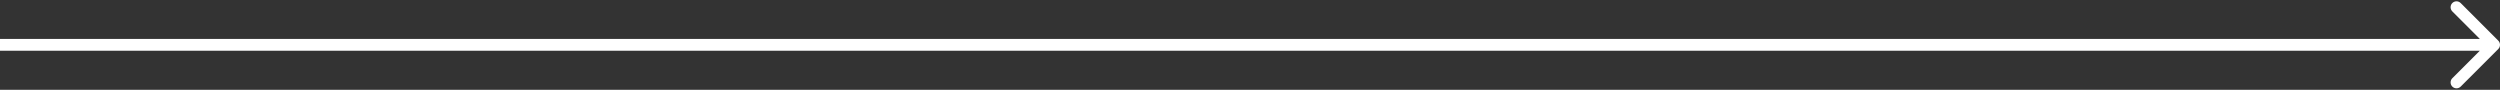 <svg xmlns="http://www.w3.org/2000/svg" width="1058" height="38" viewBox="0 0 1058 38" fill="none">
  <rect x="0" y="0" width="1058" height="38" fill="#333333" stroke="none"/>
  <path d="M1057.27 20.735C1058.24 19.759 1058.24 18.176 1057.27 17.2L1041.36 1.29C1040.38 0.313 1038.8 0.313 1037.82 1.29C1036.85 2.266 1036.85 3.849 1037.82 4.825L1051.96 18.967L1037.82 33.109C1036.85 34.086 1036.85 35.669 1037.82 36.645C1038.8 37.621 1040.38 37.621 1041.36 36.645L1057.27 20.735ZM1.71965e-10 21.467L1055.5 21.467L1055.5 16.467L-1.71965e-10 16.467L1.71965e-10 21.467Z" fill="white"/>
</svg>